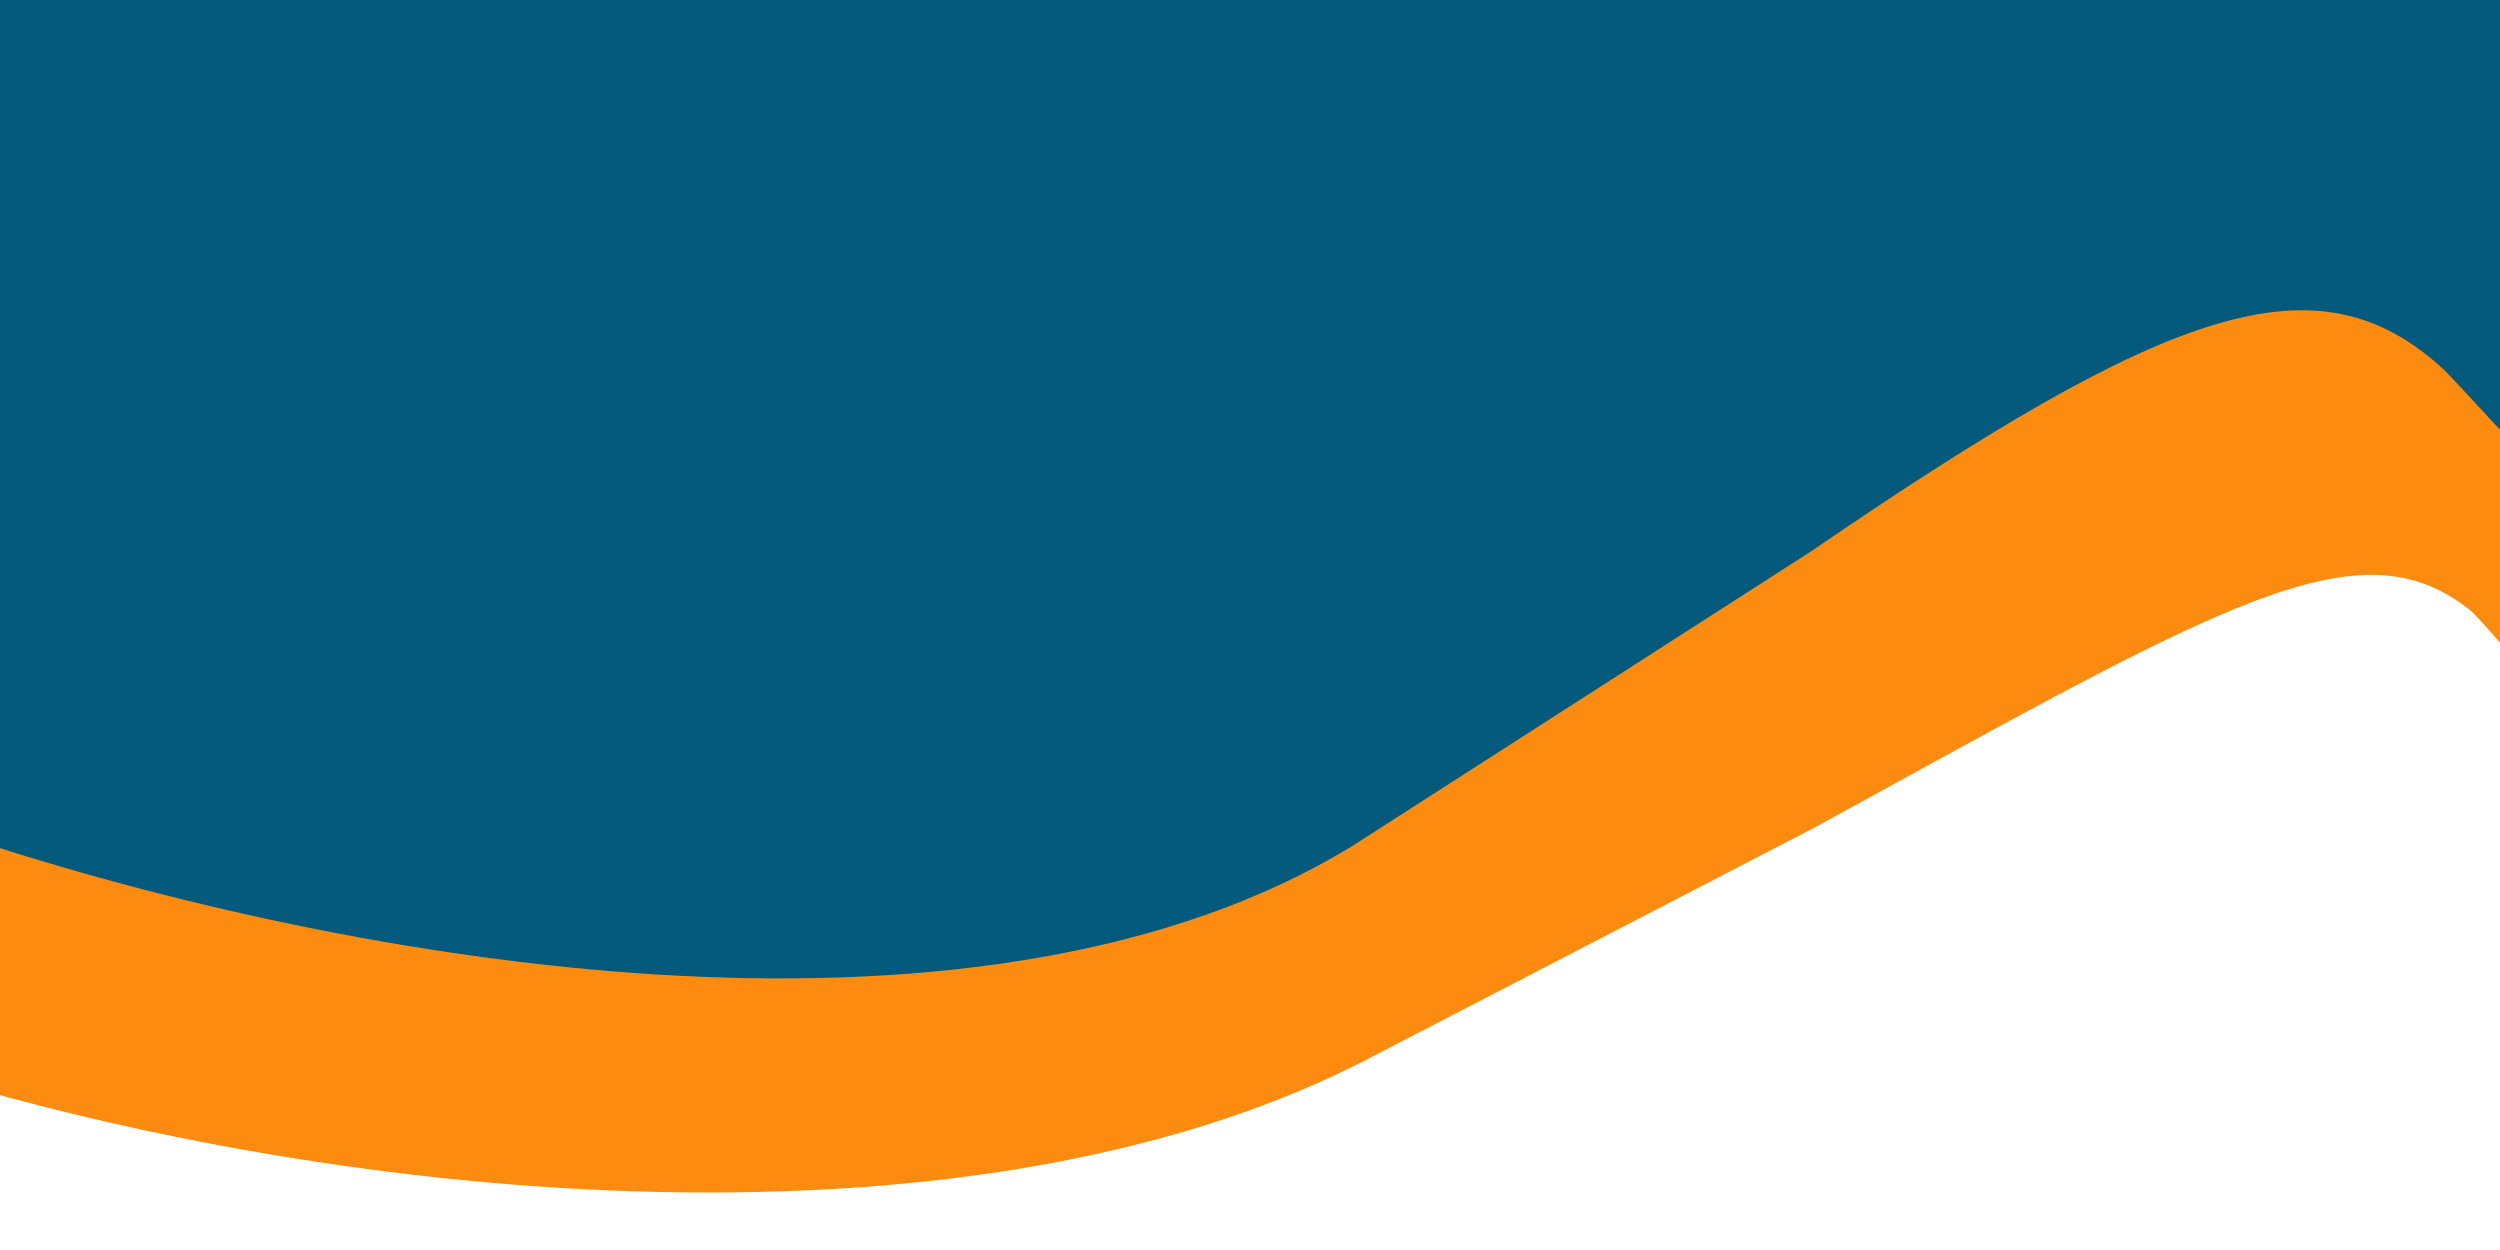 <?xml version="1.0" encoding="utf-8"?>
<svg viewBox="0 0 500 250" xmlns="http://www.w3.org/2000/svg">
  <path d="M -22.647 49.024 C -22.654 44.894 112.185 48.622 116.314 48.614 L 475.727 44.518 C 479.856 44.51 510.52 44.817 510.528 48.946 L 525.194 154.561 C 525.201 158.522 497.159 124.556 494.063 122.082 C 471.69 104.201 445.01 120.534 362.822 165.556 L 272.383 212.402 C 191.776 253.402 64.28 240.359 -21.757 212.567 L -24.519 167.333 C -24.877 167.217 -24.108 127.436 -24.109 127.06 L -22.647 49.024 Z" style="fill: rgb(253, 139, 16);"/>
  <path d="M -6.521 -5.788 C -6.528 -9.655 129.965 -13.848 133.831 -13.856 L 470.345 -13.209 C 474.211 -13.216 502.922 -12.929 502.929 -9.063 L 548.213 135.297 C 548.22 139.006 491.49 76.425 488.76 73.913 C 463.439 50.611 434.043 61.094 362.073 110.364 L 270.302 169.299 C 198.032 213.38 76.951 194.516 -3.604 168.495 L -7.697 117.495 C -8.032 117.386 -7.312 78.499 -7.313 78.147 L -6.521 -5.788 Z" fill="#045A7C"/>
</svg>